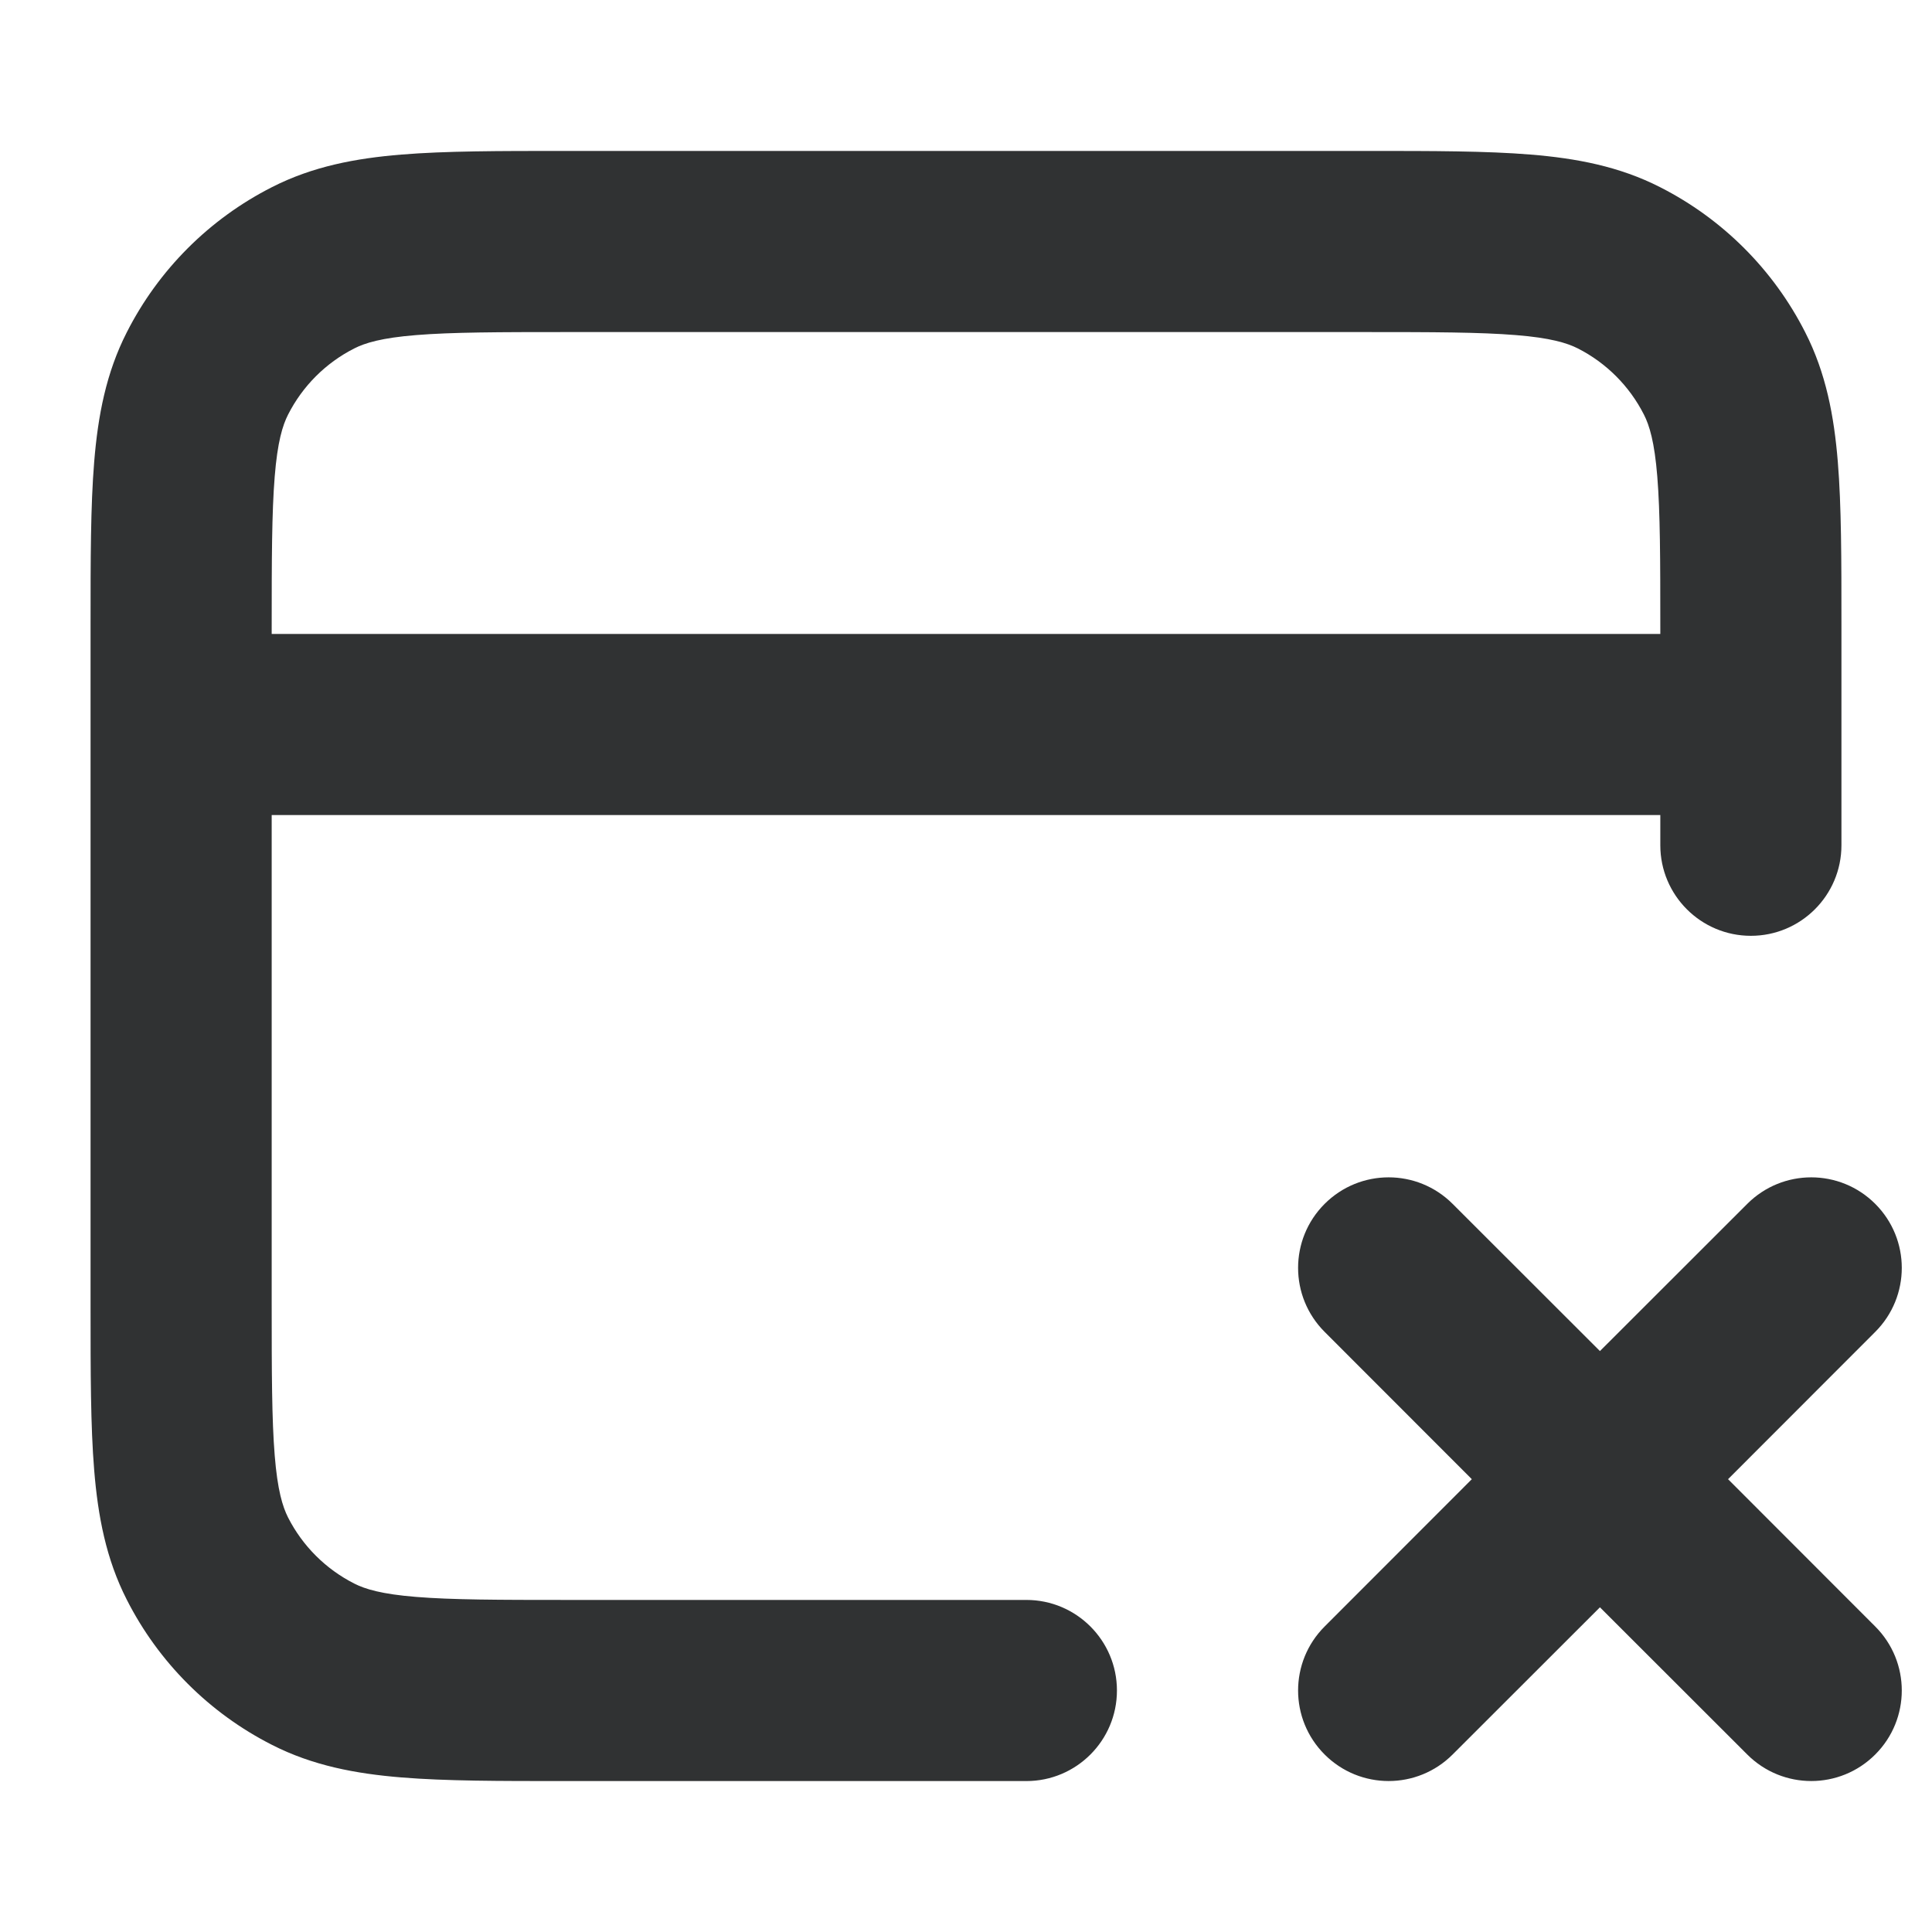 <svg width="16" height="16" viewBox="0 0 16 16" fill="none" xmlns="http://www.w3.org/2000/svg">
    <path fill-rule="evenodd" clip-rule="evenodd"
        d="M4.67 1.25H11.33C11.865 1.25 12.31 1.25 12.675 1.28C13.055 1.311 13.411 1.378 13.748 1.55C14.266 1.813 14.687 2.234 14.95 2.752C15.122 3.089 15.189 3.445 15.22 3.825C15.25 4.19 15.25 4.635 15.25 5.17V7C15.25 7.414 14.914 7.75 14.5 7.75C14.086 7.75 13.75 7.414 13.75 7V6.75H2.25V10.8C2.25 11.372 2.251 11.757 2.275 12.053C2.298 12.34 2.34 12.477 2.386 12.568C2.506 12.803 2.697 12.994 2.933 13.114C3.023 13.16 3.16 13.202 3.447 13.225C3.743 13.249 4.128 13.25 4.7 13.25H8.5C8.914 13.25 9.25 13.586 9.25 14C9.25 14.414 8.914 14.75 8.5 14.75H4.67C4.135 14.75 3.69 14.75 3.325 14.72C2.945 14.689 2.589 14.622 2.252 14.45C1.734 14.187 1.313 13.766 1.05 13.248C0.878 12.911 0.811 12.555 0.78 12.175C0.75 11.81 0.75 11.365 0.75 10.83V5.17C0.75 4.635 0.75 4.19 0.78 3.825C0.811 3.445 0.878 3.089 1.05 2.752C1.313 2.234 1.734 1.813 2.252 1.55C2.589 1.378 2.945 1.311 3.325 1.28C3.69 1.25 4.135 1.25 4.67 1.25ZM2.25 5.25H13.75V5.2C13.75 4.628 13.749 4.243 13.725 3.947C13.702 3.66 13.66 3.523 13.614 3.433C13.494 3.197 13.303 3.006 13.068 2.886C12.977 2.84 12.84 2.798 12.553 2.775C12.257 2.751 11.872 2.75 11.3 2.75H4.7C4.128 2.75 3.743 2.751 3.447 2.775C3.16 2.798 3.023 2.84 2.933 2.886C2.697 3.006 2.506 3.197 2.386 3.433C2.34 3.523 2.298 3.66 2.275 3.947C2.251 4.243 2.25 4.628 2.25 5.2V5.25ZM10.97 9.97C11.263 9.677 11.737 9.677 12.03 9.97L13.25 11.189L14.47 9.97C14.763 9.677 15.237 9.677 15.53 9.97C15.823 10.263 15.823 10.737 15.53 11.03L14.311 12.25L15.53 13.47C15.823 13.763 15.823 14.237 15.53 14.53C15.237 14.823 14.763 14.823 14.47 14.53L13.25 13.311L12.03 14.53C11.737 14.823 11.263 14.823 10.97 14.53C10.677 14.237 10.677 13.763 10.97 13.47L12.189 12.25L10.97 11.03C10.677 10.737 10.677 10.263 10.97 9.97Z"
        fill="#303233" />
</svg>
